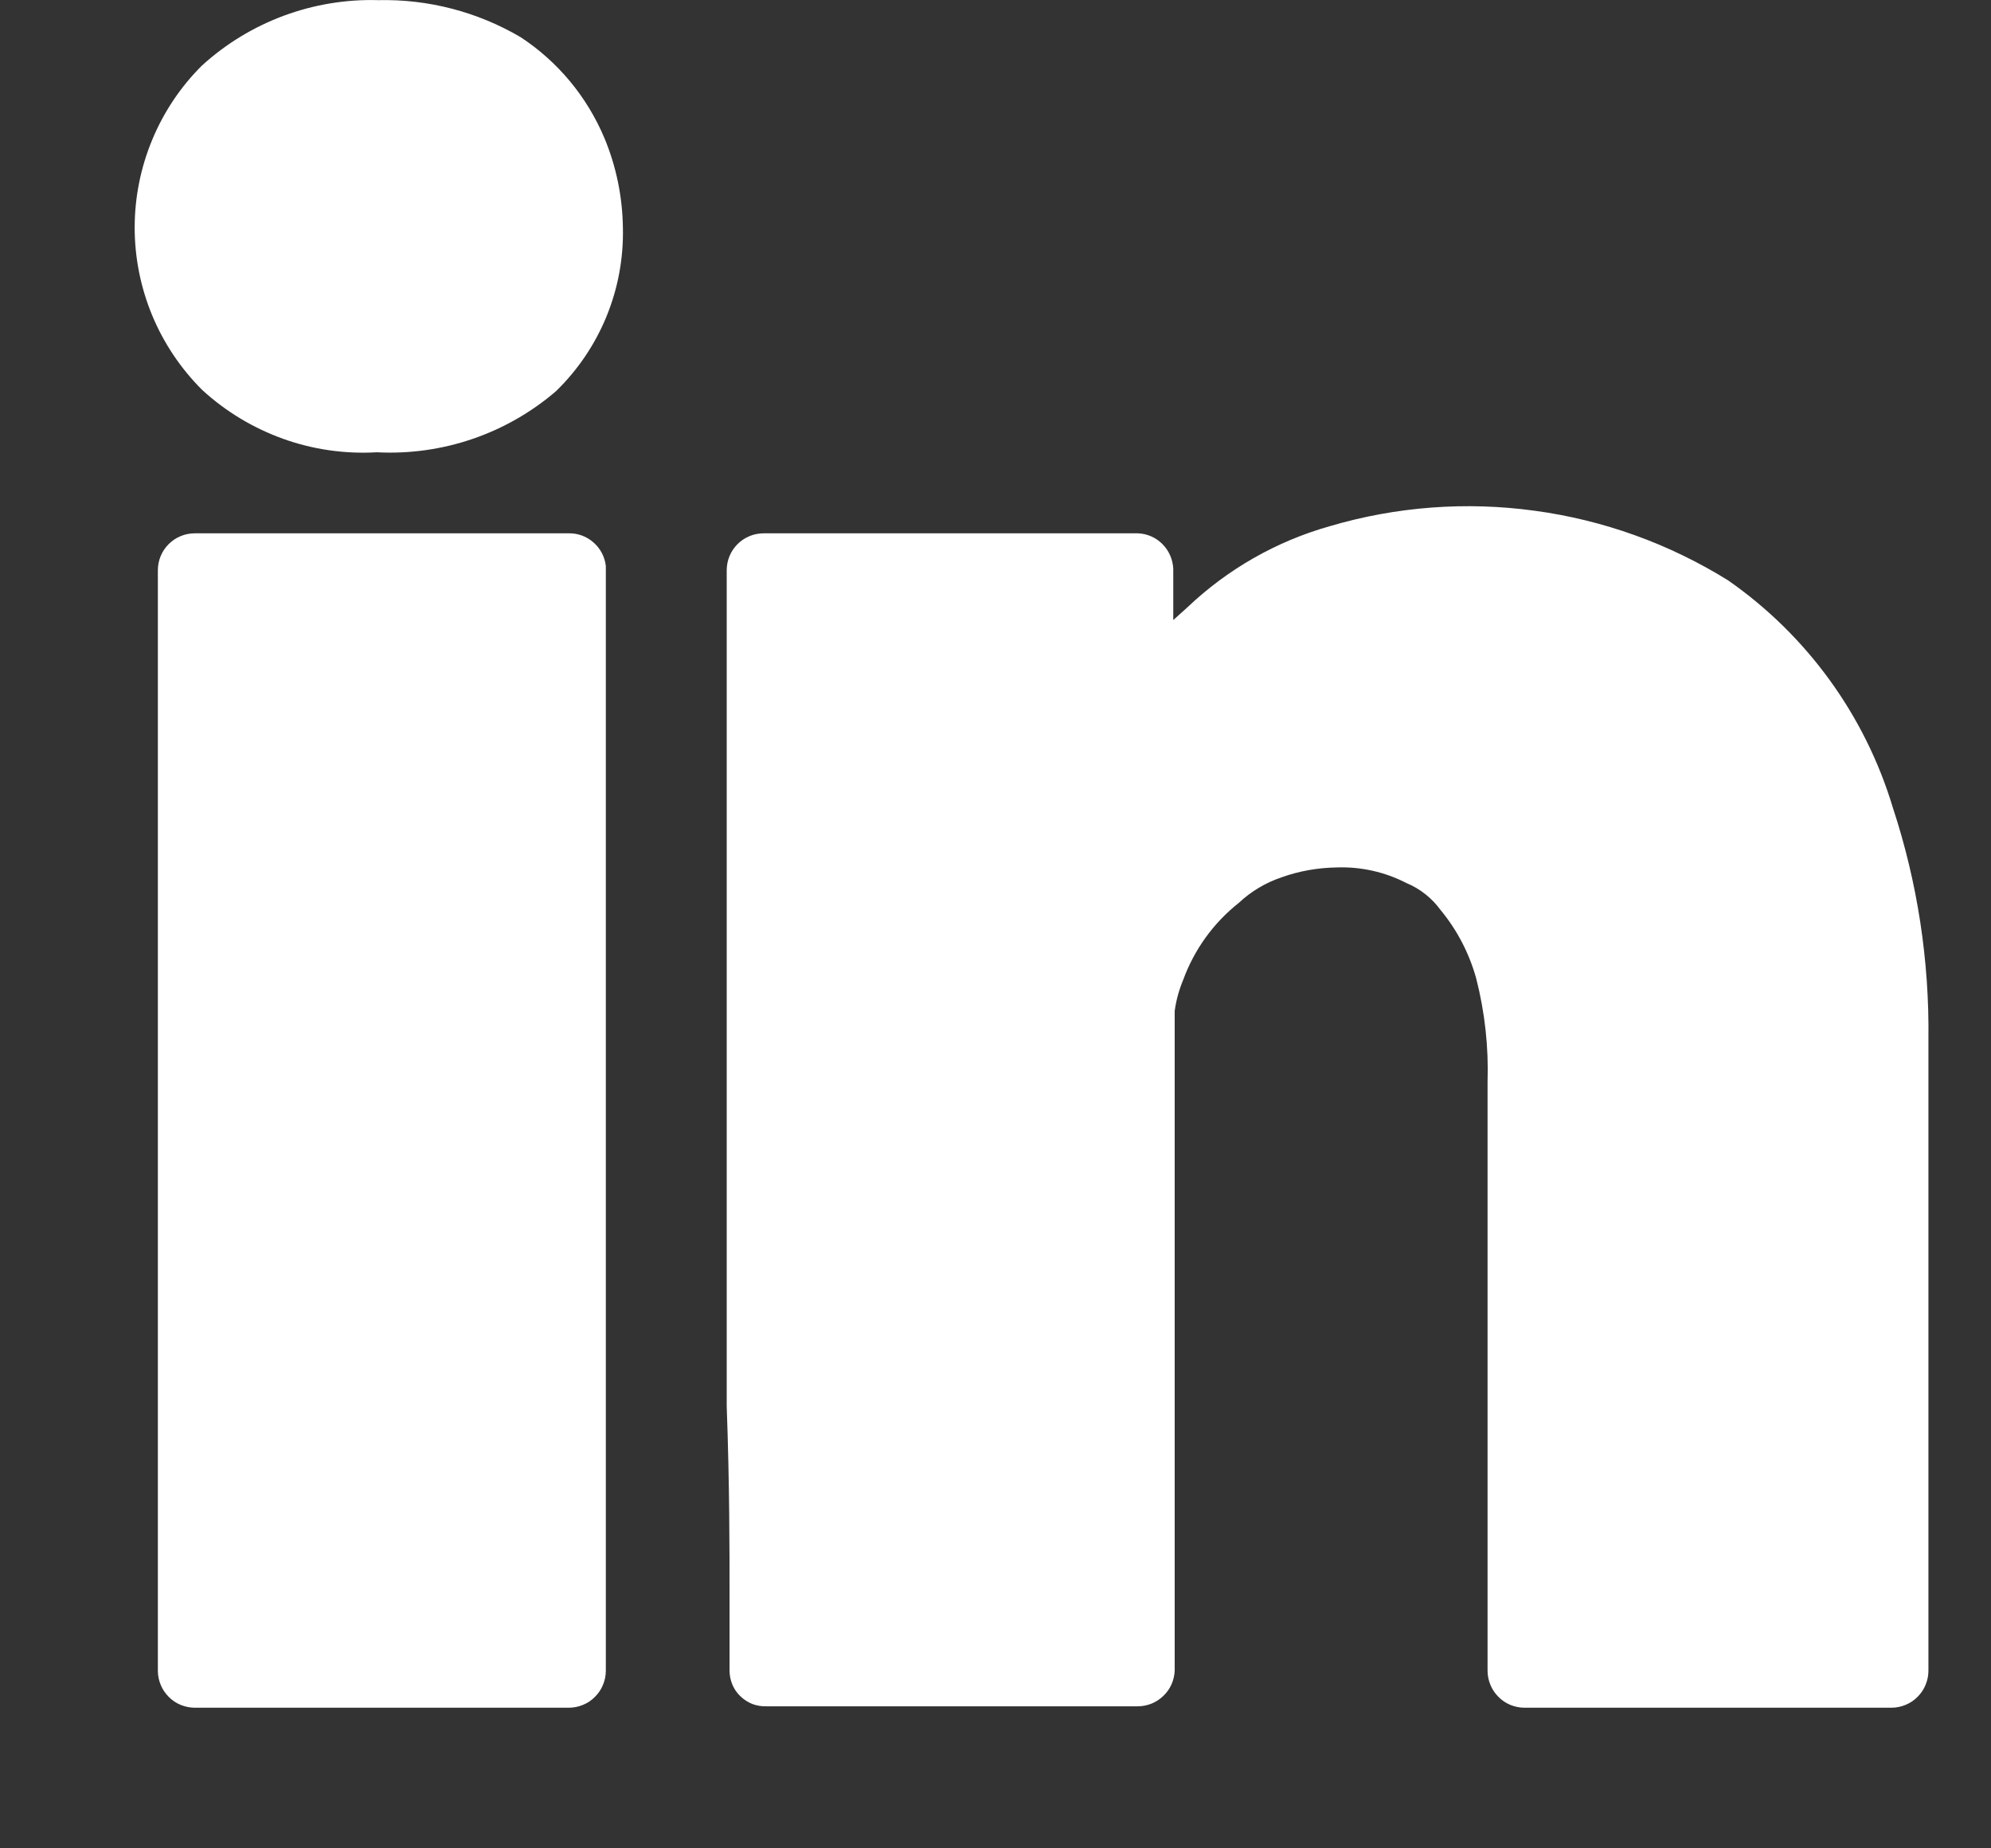 <svg width="14" height="13" viewBox="0 0 14 13" fill="none" xmlns="http://www.w3.org/2000/svg">
<rect x="0" y="0" width="14" height="13" fill="#333333" stroke="none"/>
<path d="M4 3.751H1.37C1.301 3.751 1.235 3.778 1.186 3.827C1.137 3.876 1.11 3.942 1.11 4.011V11.751C1.11 11.785 1.117 11.819 1.13 11.85C1.143 11.882 1.162 11.91 1.186 11.934C1.21 11.959 1.239 11.978 1.27 11.991C1.302 12.004 1.336 12.011 1.37 12.011H4C4.034 12.011 4.068 12.004 4.099 11.991C4.131 11.978 4.16 11.959 4.184 11.934C4.208 11.91 4.227 11.882 4.24 11.85C4.253 11.819 4.26 11.785 4.26 11.751V3.981C4.253 3.917 4.222 3.858 4.174 3.816C4.126 3.773 4.064 3.75 4 3.751Z" fill="white"/>
<path d="M2.65 3.181C3.11 3.205 3.561 3.051 3.91 2.751C4.063 2.602 4.184 2.423 4.265 2.225C4.346 2.027 4.385 1.814 4.38 1.601C4.377 1.384 4.333 1.17 4.25 0.971C4.128 0.681 3.923 0.433 3.66 0.261C3.357 0.083 3.011 -0.007 2.66 0.001C2.203 -0.012 1.758 0.153 1.42 0.461C1.27 0.61 1.151 0.788 1.07 0.984C0.989 1.179 0.947 1.389 0.947 1.601C0.947 1.812 0.989 2.022 1.07 2.218C1.151 2.413 1.27 2.591 1.42 2.741C1.585 2.893 1.779 3.01 1.99 3.086C2.201 3.162 2.426 3.194 2.65 3.181Z" fill="white"/>
<path d="M5.13 11.241V11.751C5.13 11.784 5.137 11.818 5.15 11.849C5.163 11.88 5.182 11.908 5.207 11.931C5.231 11.954 5.26 11.973 5.291 11.985C5.323 11.997 5.356 12.002 5.39 12.001H8C8.067 12.001 8.132 11.975 8.18 11.928C8.229 11.882 8.257 11.818 8.26 11.751V7.421C8.26 7.321 8.26 7.221 8.26 7.111C8.27 7.035 8.291 6.961 8.32 6.891C8.398 6.678 8.533 6.491 8.71 6.351C8.796 6.27 8.898 6.209 9.01 6.171C9.135 6.126 9.267 6.103 9.4 6.101C9.57 6.095 9.739 6.133 9.89 6.211C9.986 6.251 10.069 6.317 10.13 6.401C10.246 6.541 10.331 6.705 10.38 6.881C10.441 7.119 10.468 7.365 10.46 7.611V11.751C10.46 11.785 10.467 11.819 10.48 11.85C10.493 11.882 10.512 11.91 10.536 11.934C10.56 11.959 10.589 11.978 10.62 11.991C10.652 12.004 10.686 12.011 10.72 12.011H13.3C13.334 12.011 13.368 12.004 13.399 11.991C13.431 11.978 13.46 11.959 13.484 11.934C13.508 11.91 13.527 11.882 13.54 11.85C13.553 11.819 13.56 11.785 13.56 11.751V7.311C13.567 6.757 13.483 6.206 13.31 5.681C13.115 5.032 12.706 4.468 12.15 4.081C11.736 3.824 11.273 3.657 10.79 3.592C10.308 3.526 9.817 3.563 9.35 3.701C8.975 3.807 8.632 4.003 8.35 4.271L8.25 4.361V4.001C8.247 3.935 8.22 3.873 8.174 3.827C8.128 3.78 8.065 3.753 8 3.751H5.37C5.301 3.751 5.235 3.778 5.186 3.827C5.137 3.876 5.11 3.942 5.11 4.011C5.11 4.011 5.11 4.171 5.11 4.311C5.11 4.731 5.11 5.481 5.11 6.311C5.11 7.461 5.11 8.821 5.11 9.891C5.13 10.441 5.13 10.901 5.13 11.241Z" fill="white"/>
</svg>
